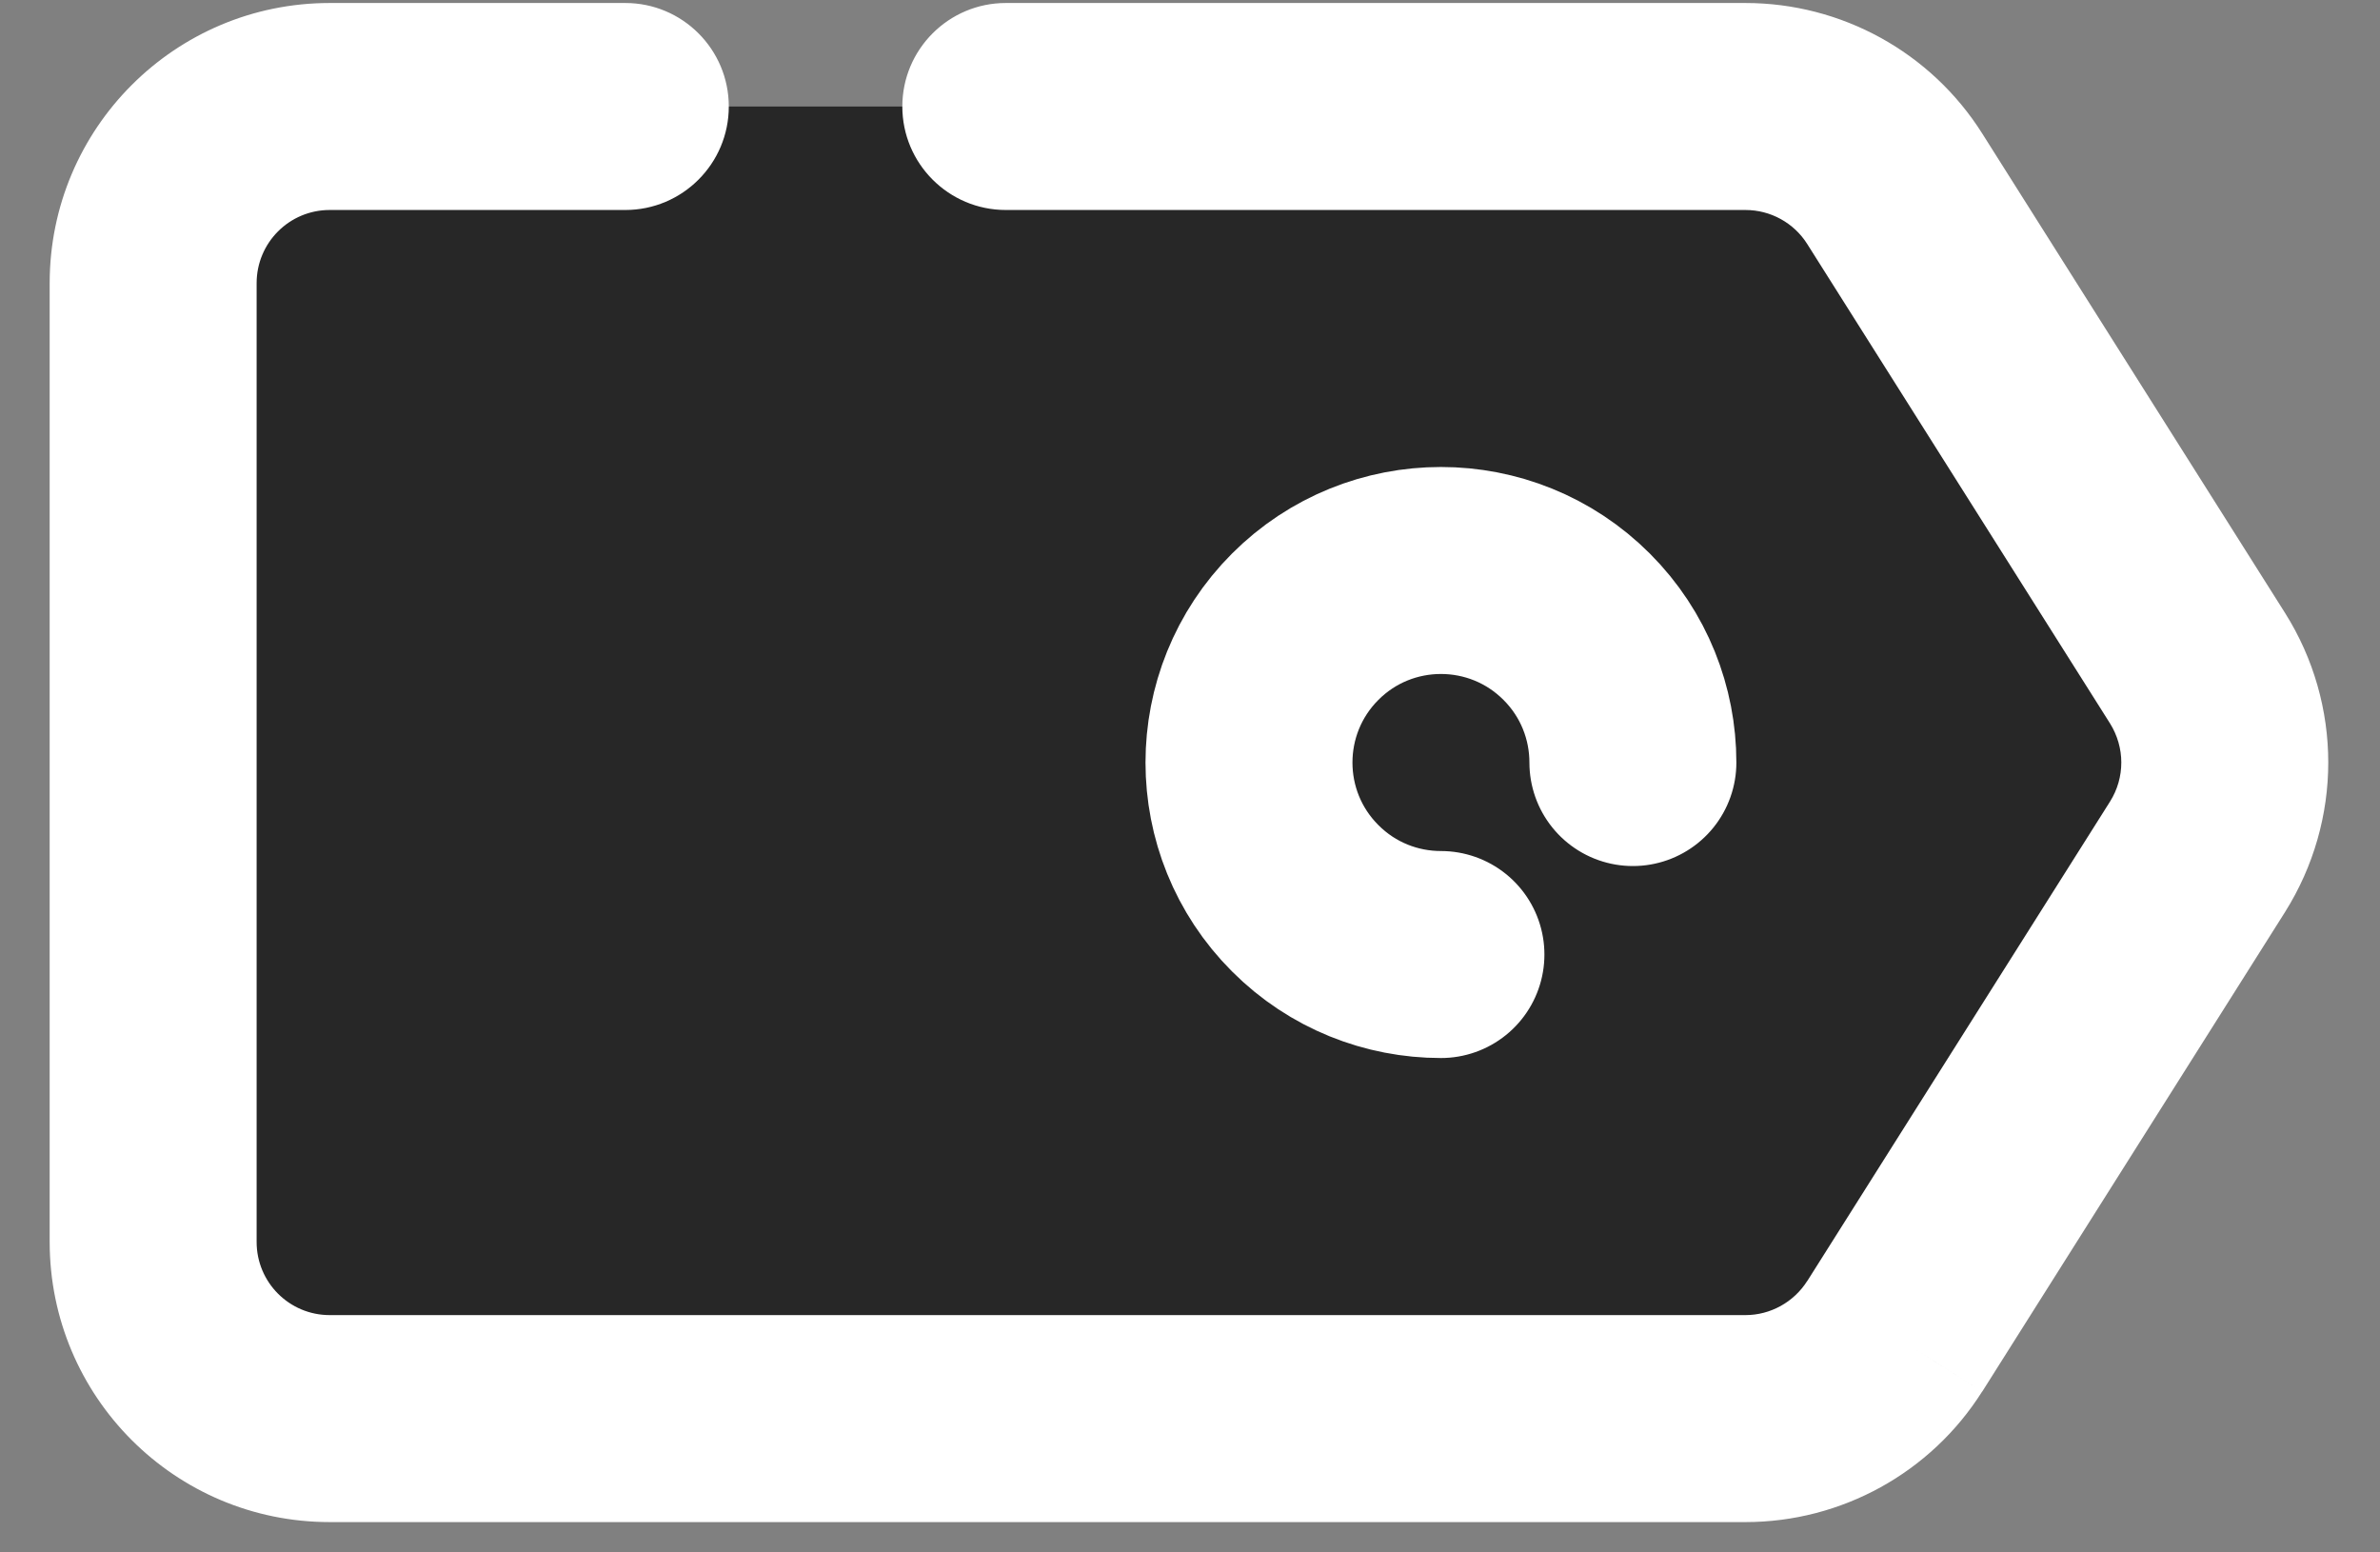 <svg width="23" height="15" viewBox="0 0 23 15" fill="none" xmlns="http://www.w3.org/2000/svg">
<rect x="0" y="0" width="23" height="15" fill="#808080" stroke="none"/>
<path fill-rule="evenodd" clip-rule="evenodd" d="M1.48 8.664V12C1.48 12.943 2.244 13.707 3.186 13.707H16.868C17.453 13.707 17.998 13.406 18.31 12.912L21.236 8.279C21.412 8 21.5 7.684 21.5 7.367C21.5 7.052 21.412 6.735 21.236 6.456L18.31 1.824C17.998 1.329 17.453 1.029 16.868 1.029H3.186C2.244 1.029 1.48 1.793 1.48 2.736V9.27" fill="#272727"/>
<path fill-rule="evenodd" clip-rule="evenodd" d="M1.48 8.664V12C1.48 12.943 2.244 13.707 3.186 13.707H16.868C17.453 13.707 17.998 13.406 18.31 12.912L21.236 8.279C21.412 8 21.5 7.684 21.5 7.367C21.5 7.052 21.412 6.735 21.236 6.456L18.31 1.824C17.998 1.329 17.453 1.029 16.868 1.029H9.72M6.043 1.029H3.186C2.244 1.029 1.48 1.793 1.48 2.736V9.27" fill="#272727"/>
<path d="M2.48 8.664C2.48 8.112 2.032 7.664 1.48 7.664C0.928 7.664 0.48 8.112 0.48 8.664H2.48ZM18.31 12.912L19.155 13.446L19.156 13.446L18.31 12.912ZM21.236 8.279L20.391 7.745L20.391 7.745L21.236 8.279ZM21.236 6.456L22.082 5.922L22.082 5.922L21.236 6.456ZM18.31 1.824L17.465 2.358L17.465 2.358L18.31 1.824ZM9.72 0.029C9.168 0.029 8.72 0.477 8.72 1.029C8.72 1.581 9.168 2.029 9.72 2.029V0.029ZM6.043 2.029C6.595 2.029 7.043 1.581 7.043 1.029C7.043 0.477 6.595 0.029 6.043 0.029V2.029ZM0.48 9.27C0.48 9.822 0.928 10.27 1.48 10.27C2.032 10.27 2.48 9.822 2.48 9.27H0.48ZM0.48 8.664V12H2.48V8.664H0.48ZM0.48 12C0.48 13.495 1.691 14.707 3.186 14.707V12.707C2.796 12.707 2.48 12.391 2.48 12H0.48ZM3.186 14.707H16.868V12.707H3.186V14.707ZM16.868 14.707C17.796 14.707 18.66 14.23 19.155 13.446L17.465 12.377C17.335 12.582 17.109 12.707 16.868 12.707V14.707ZM19.156 13.446L22.082 8.813L20.391 7.745L17.465 12.378L19.156 13.446ZM22.082 8.813C22.36 8.371 22.5 7.869 22.5 7.367H20.5C20.5 7.499 20.464 7.629 20.391 7.745L22.082 8.813ZM22.5 7.367C22.5 6.867 22.361 6.364 22.082 5.922L20.391 6.99C20.463 7.105 20.5 7.237 20.5 7.367H22.5ZM22.082 5.922L19.156 1.29L17.465 2.358L20.391 6.99L22.082 5.922ZM19.156 1.29C18.66 0.504 17.795 0.029 16.868 0.029V2.029C17.11 2.029 17.336 2.153 17.465 2.358L19.156 1.29ZM16.868 0.029H9.72V2.029H16.868V0.029ZM6.043 0.029H3.186V2.029H6.043V0.029ZM3.186 0.029C1.691 0.029 0.48 1.241 0.48 2.736H2.48C2.48 2.345 2.796 2.029 3.186 2.029V0.029ZM0.48 2.736V9.27H2.48V2.736H0.48Z" fill="white"/>
<path fill-rule="evenodd" clip-rule="evenodd" d="M13.925 9.223C13.45 9.223 12.975 9.042 12.613 8.679C11.889 7.955 11.889 6.781 12.613 6.056C13.337 5.331 14.513 5.331 15.237 6.056C15.599 6.418 15.78 6.893 15.78 7.368" fill="#272727"/>
<path d="M13.925 9.223C13.45 9.223 12.975 9.042 12.613 8.679C11.889 7.955 11.889 6.781 12.613 6.056C13.337 5.331 14.513 5.331 15.237 6.056C15.599 6.418 15.78 6.893 15.78 7.368" stroke="white" stroke-width="2" stroke-linecap="round" stroke-linejoin="round"/>
</svg>
